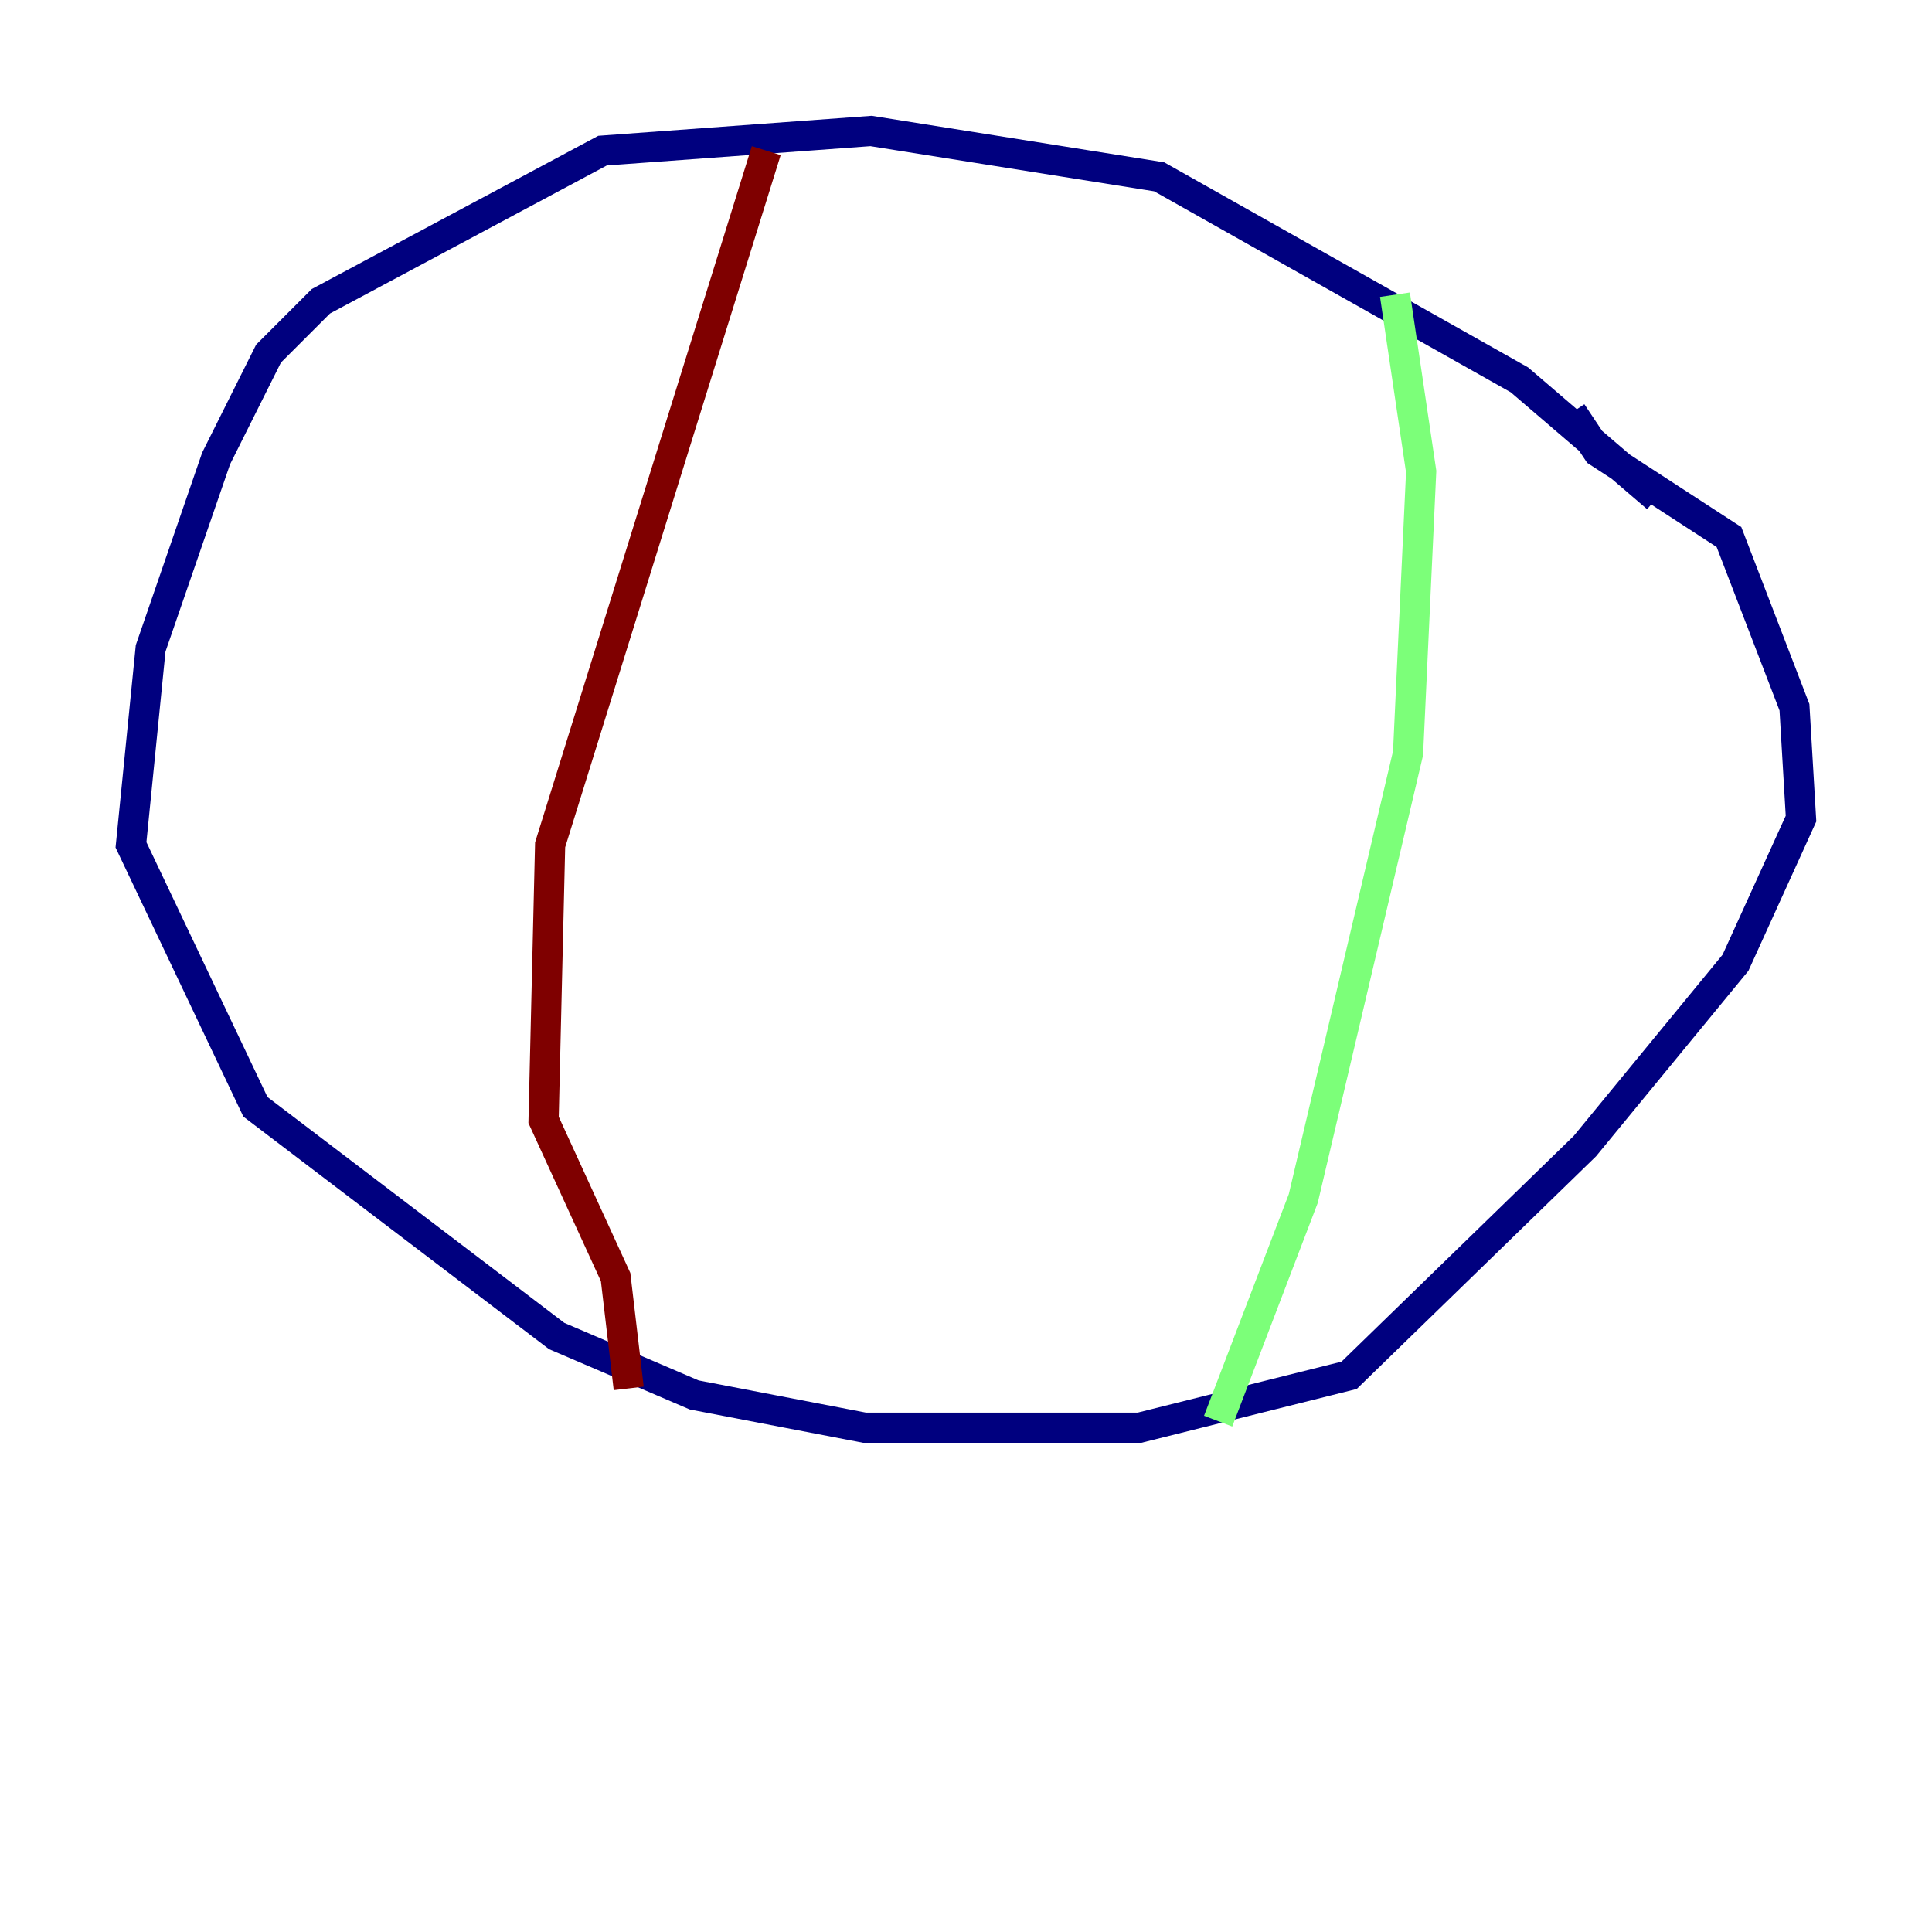 <?xml version="1.0" encoding="utf-8" ?>
<svg baseProfile="tiny" height="128" version="1.2" viewBox="0,0,128,128" width="128" xmlns="http://www.w3.org/2000/svg" xmlns:ev="http://www.w3.org/2001/xml-events" xmlns:xlink="http://www.w3.org/1999/xlink"><defs /><polyline fill="none" points="109.776,32.976 100.664,25.166 76.8,11.715 57.709,8.678 39.919,9.98 21.261,19.959 17.79,23.43 14.319,30.373 9.98,42.956 8.678,55.973 16.922,73.329 36.881,88.515 45.993,92.42 57.275,94.59 75.498,94.59 89.383,91.119 105.003,75.932 114.983,63.783 119.322,54.237 118.888,46.861 114.549,35.58 105.871,29.939 104.136,27.336" stroke="#00007f" stroke-width="2" /><polyline fill="none" points="92.42,19.525 94.156,31.241 93.288,49.898 86.346,79.403 80.705,94.156" stroke="#7cff79" stroke-width="2" /><polyline fill="none" points="50.766,9.98 36.447,55.973 36.014,74.197 40.786,84.61 41.654,91.986" stroke="#7f0000" stroke-width="2" /></svg>